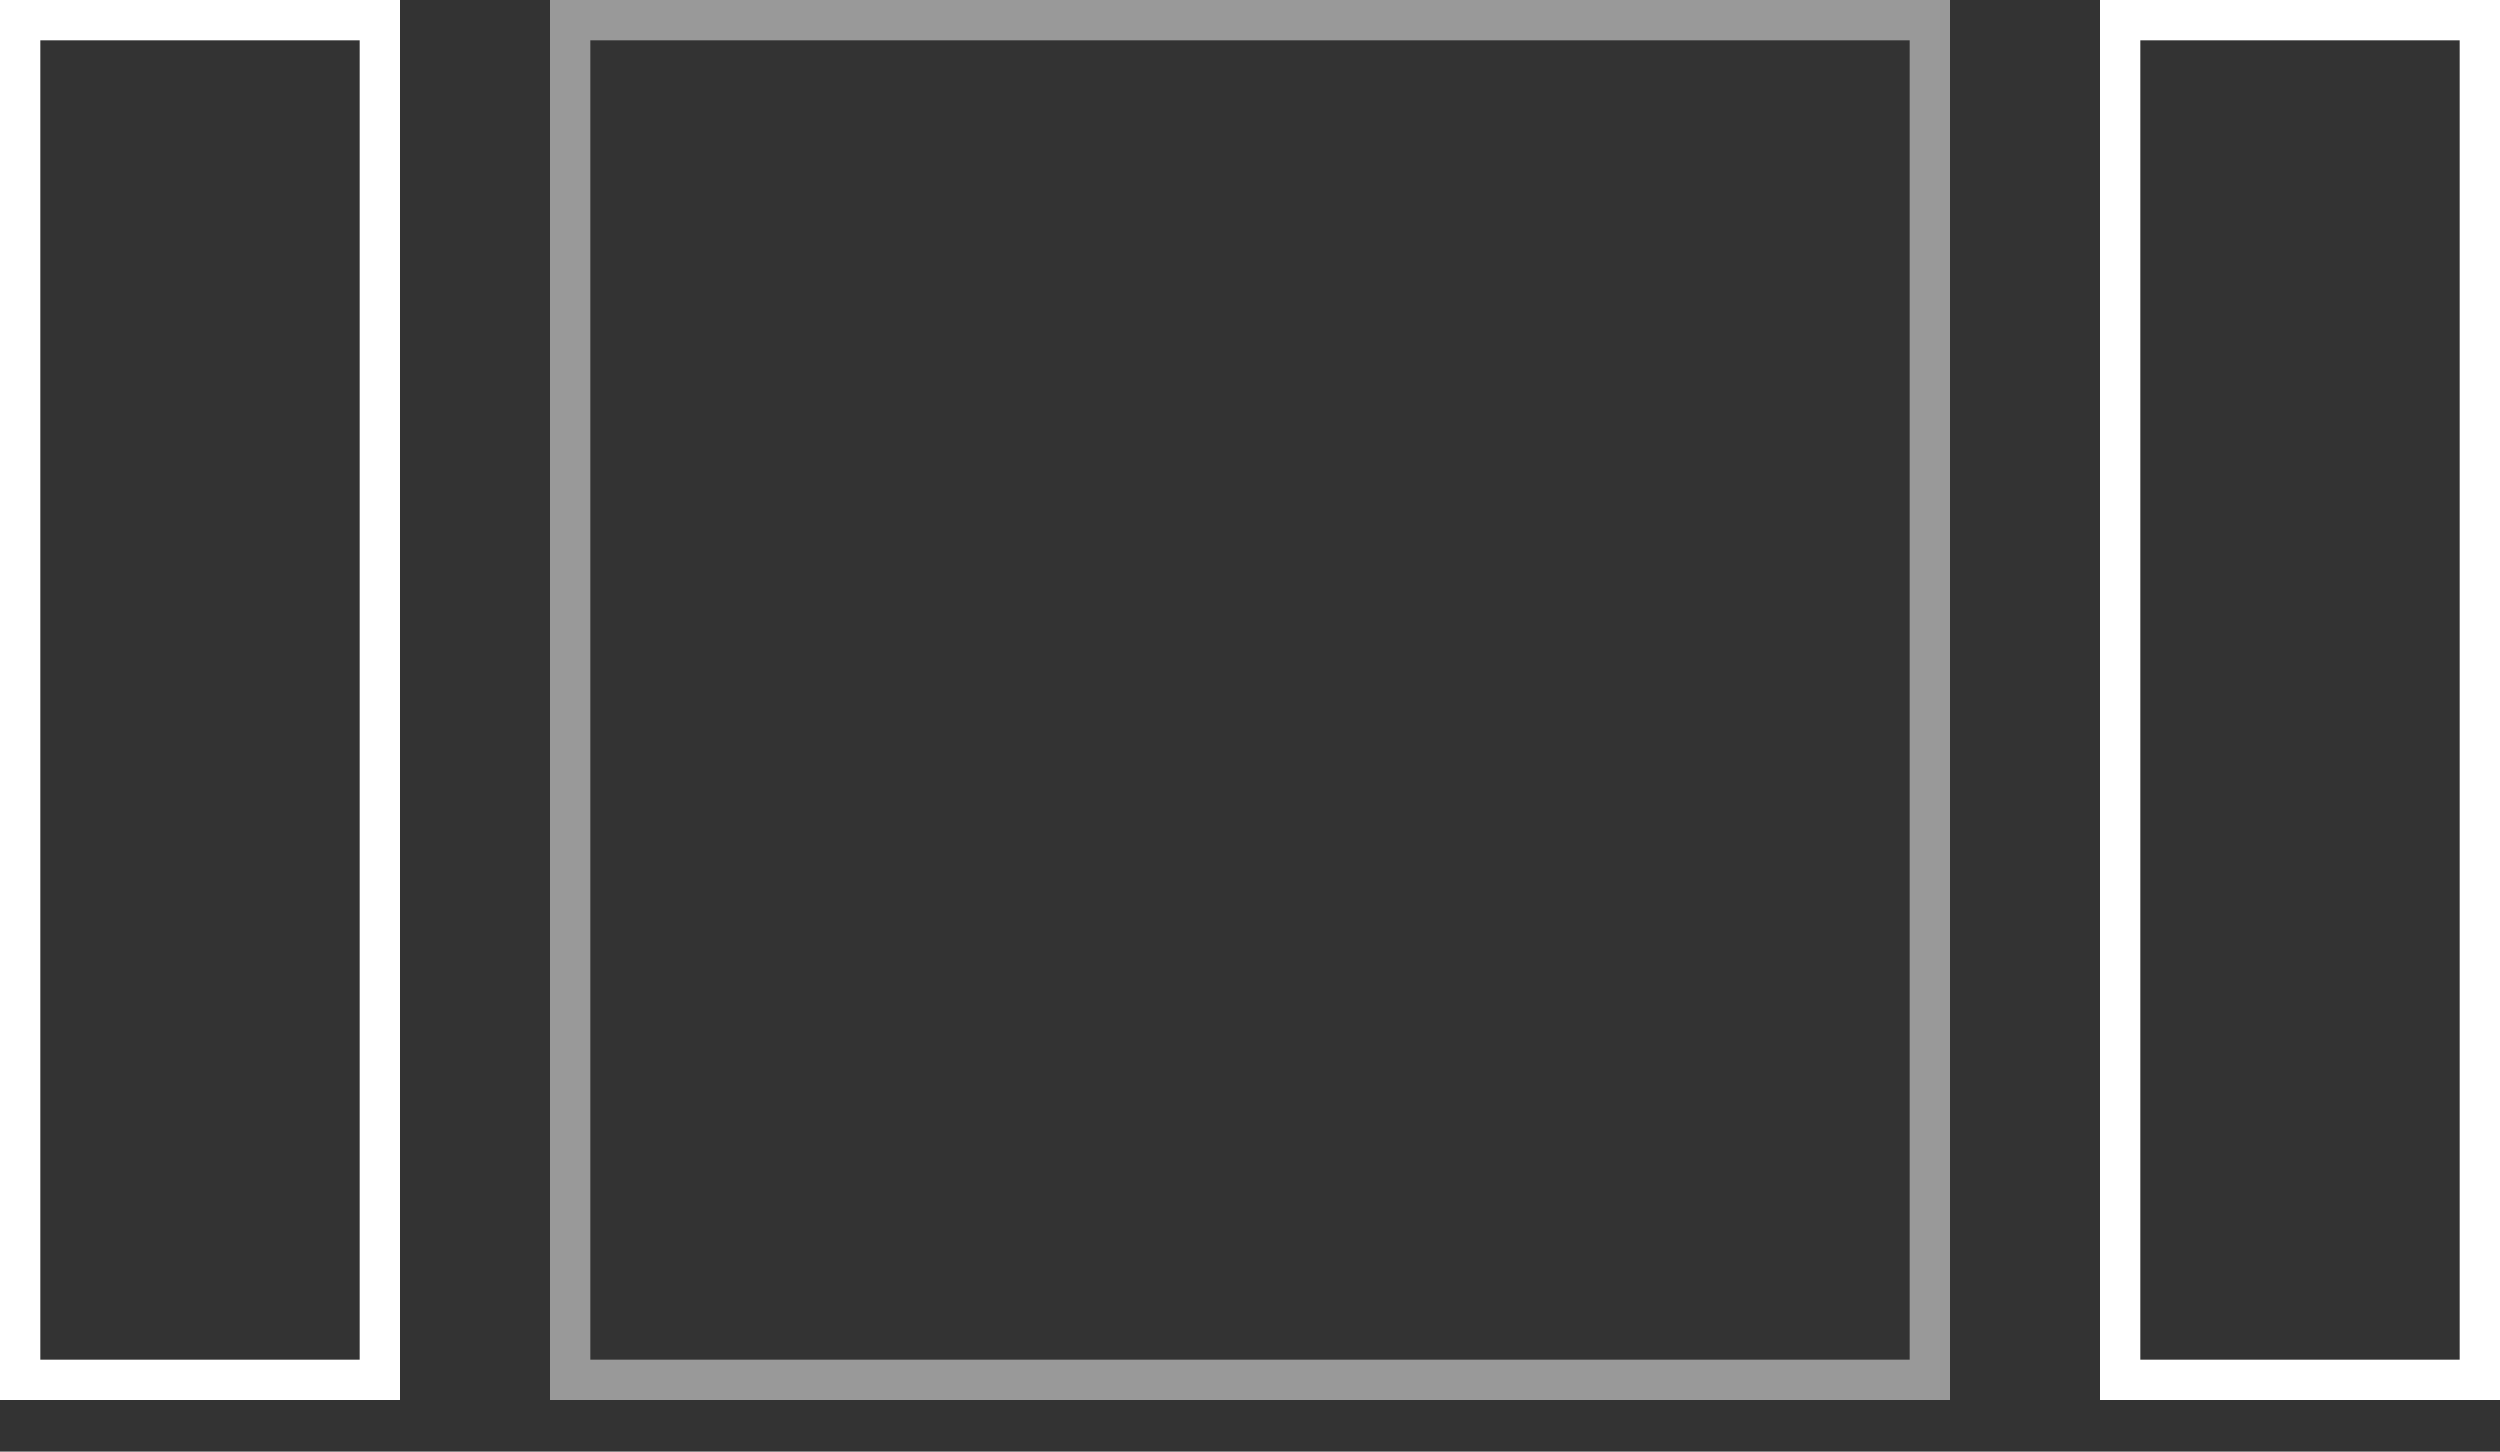 <svg width="31" height="18" viewBox="0 0 31 18" fill="none" xmlns="http://www.w3.org/2000/svg">
<rect x="0" y="0" width="31" height="18" fill="#333333" stroke="none"/>
<rect x="0.25" y="0.25" width="4.46" height="16.86" stroke="white"  stroke-width="0.5"/>
<rect x="26.29" y="0.25" width="4.46" height="16.86" stroke="white"  stroke-width="0.5"/>
<rect x="-0.25" y="0.25" width="16.86" height="16.86" transform="matrix(-1 0 0 1 23.68 0)" stroke="white" stroke-opacity="0.5" stroke-width="0.5"/>
</svg>
